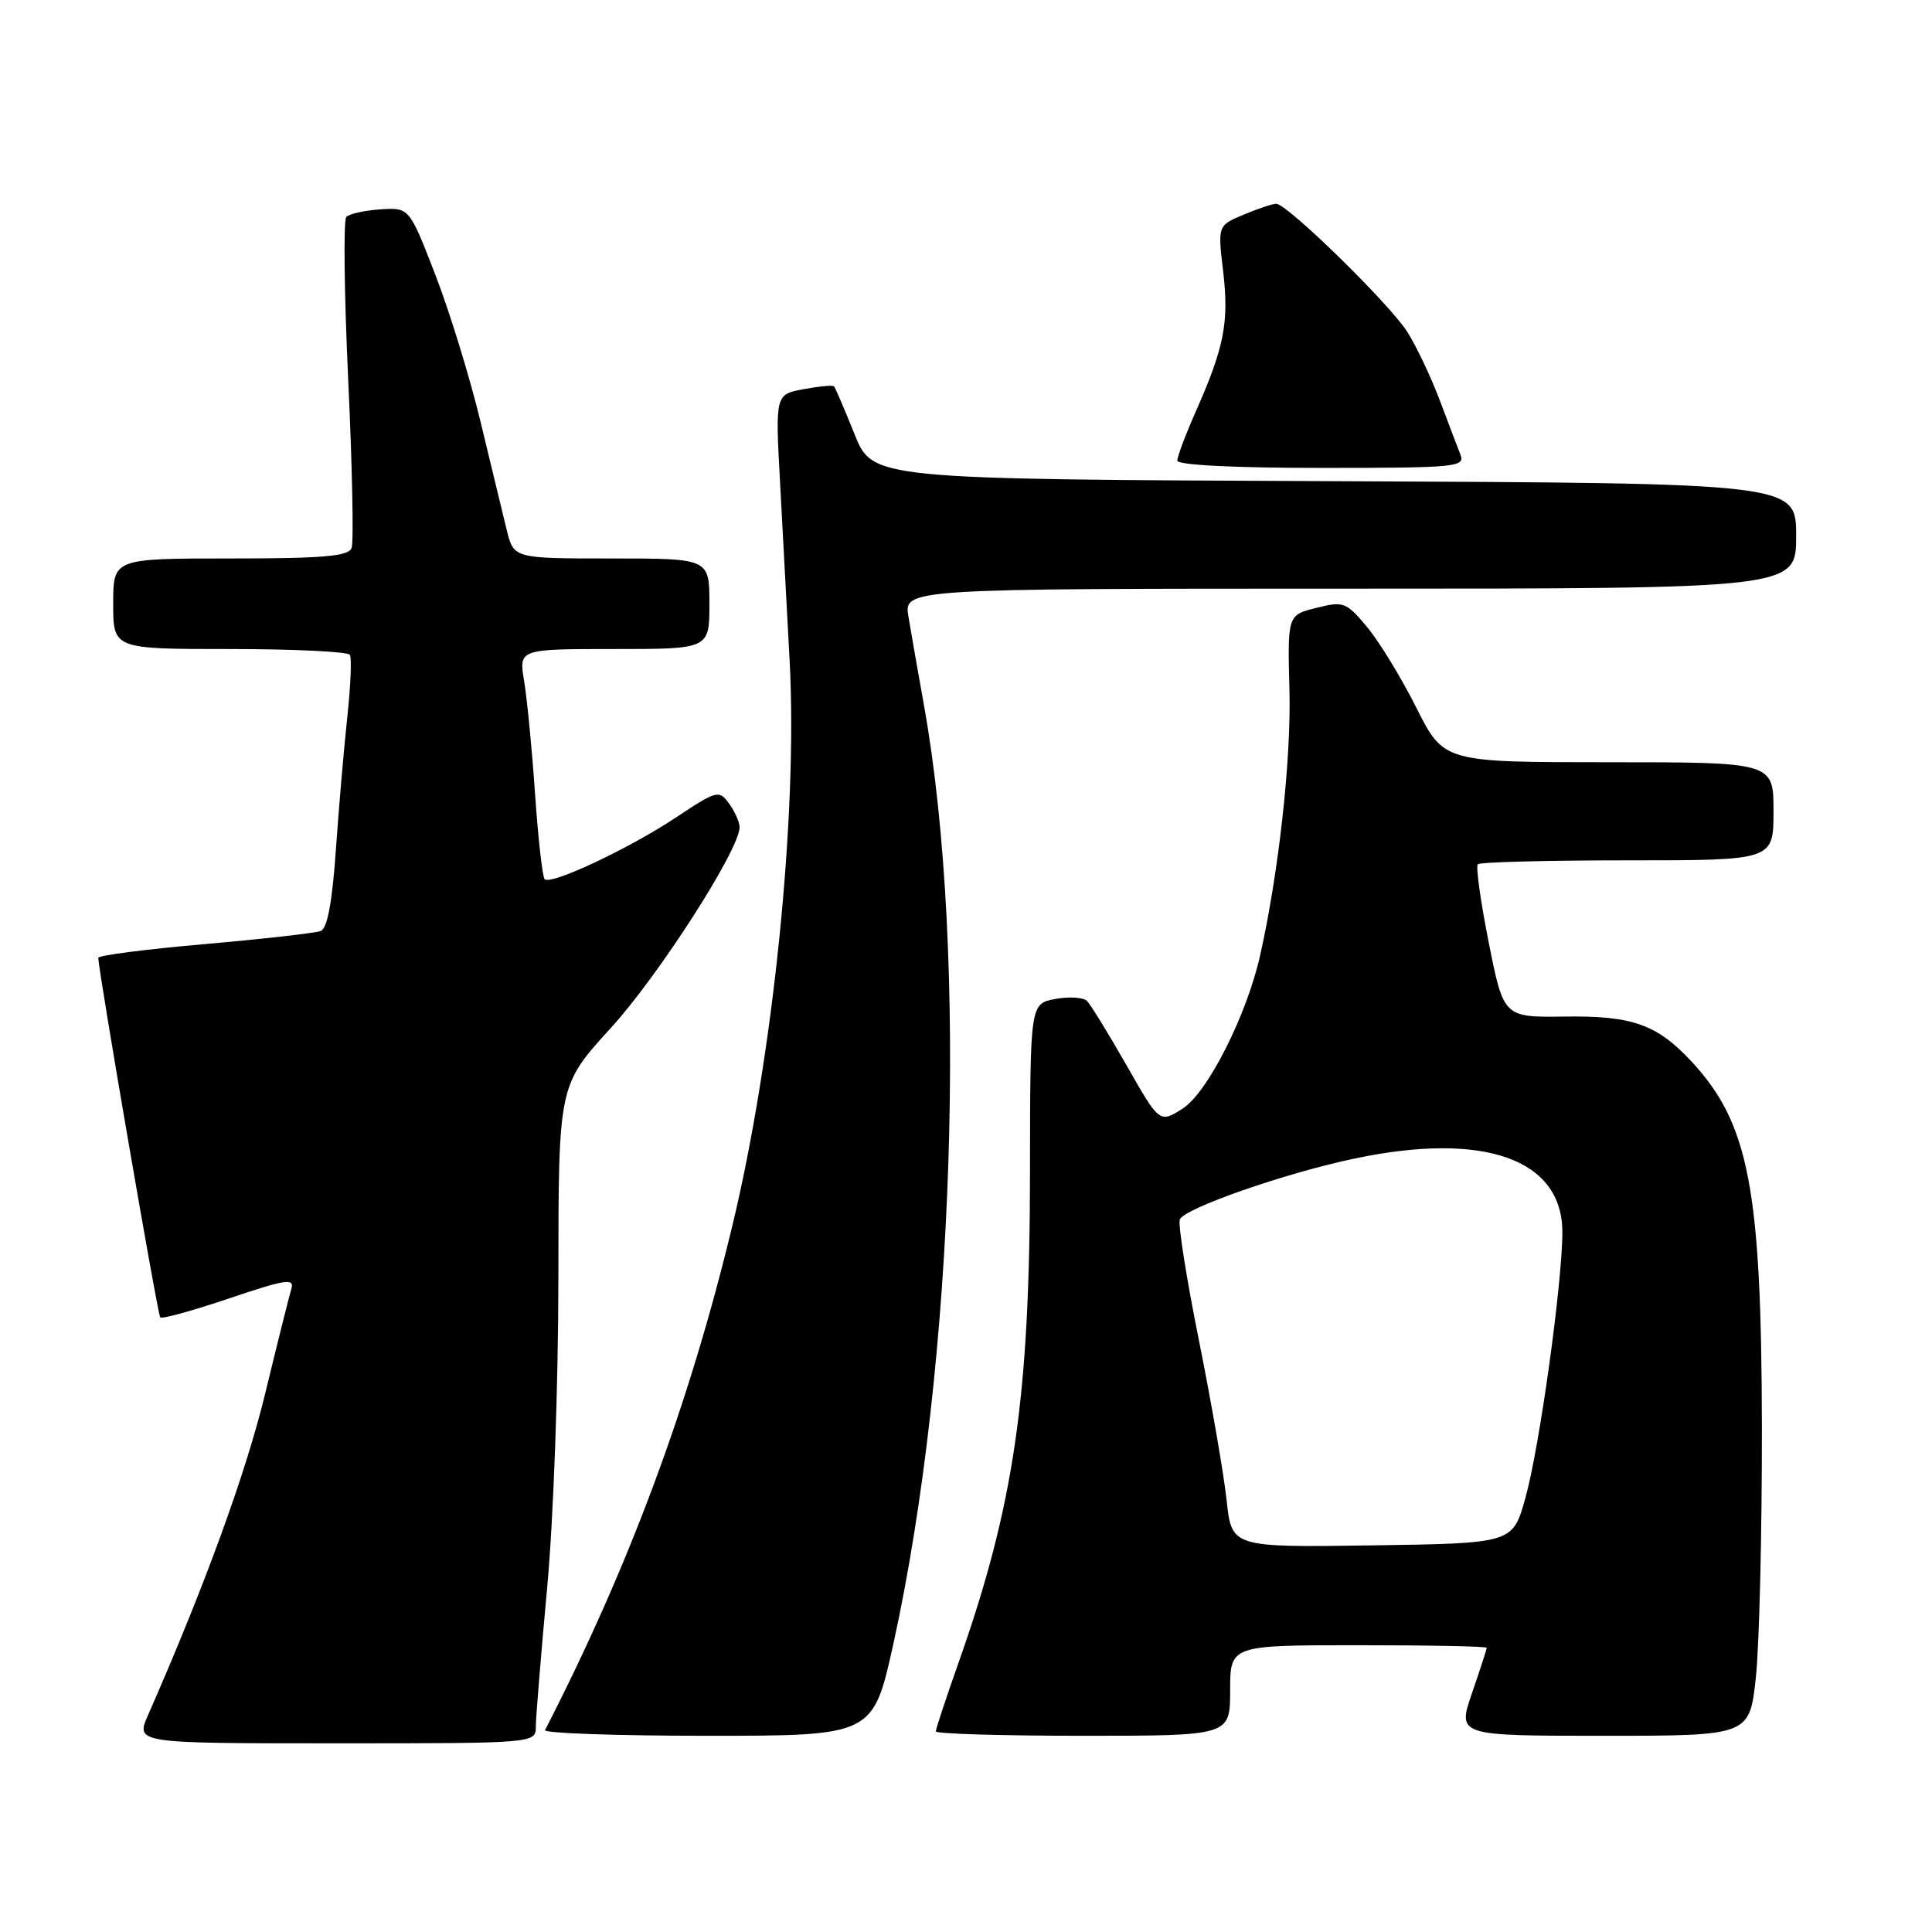 <?xml version="1.0" encoding="UTF-8" standalone="no"?>
<!DOCTYPE svg PUBLIC "-//W3C//DTD SVG 1.1//EN" "http://www.w3.org/Graphics/SVG/1.1/DTD/svg11.dtd" >
<svg xmlns="http://www.w3.org/2000/svg" xmlns:xlink="http://www.w3.org/1999/xlink" version="1.1" viewBox="0 0 256 256">
 <g >
 <path fill="currentColor"
d=" M 71.00 228.75 C 71.01 227.51 71.68 219.30 72.49 210.50 C 73.34 201.38 73.98 183.61 73.99 169.16 C 74.00 143.82 74.00 143.82 80.92 136.23 C 87.28 129.27 98.00 112.56 98.00 109.62 C 98.00 108.94 97.37 107.53 96.61 106.48 C 95.27 104.65 95.01 104.71 89.60 108.30 C 83.37 112.44 72.99 117.32 72.17 116.50 C 71.88 116.21 71.31 111.14 70.90 105.24 C 70.50 99.33 69.84 92.59 69.45 90.25 C 68.74 86.00 68.74 86.00 81.37 86.00 C 94.00 86.00 94.00 86.00 94.00 80.00 C 94.00 74.00 94.00 74.00 81.04 74.00 C 68.08 74.00 68.08 74.00 67.15 70.25 C 66.65 68.19 65.07 61.70 63.66 55.82 C 62.24 49.95 59.54 41.17 57.65 36.32 C 54.23 27.50 54.23 27.50 50.42 27.74 C 48.33 27.88 46.29 28.33 45.89 28.74 C 45.49 29.16 45.61 38.89 46.14 50.37 C 46.68 61.85 46.88 71.87 46.59 72.62 C 46.17 73.71 42.80 74.00 30.53 74.00 C 15.00 74.00 15.00 74.00 15.00 80.00 C 15.00 86.00 15.00 86.00 30.44 86.00 C 38.93 86.00 46.10 86.35 46.36 86.77 C 46.62 87.19 46.46 90.90 46.02 95.02 C 45.57 99.13 44.89 107.08 44.50 112.68 C 44.02 119.57 43.37 123.03 42.50 123.36 C 41.78 123.64 34.85 124.42 27.10 125.10 C 19.34 125.78 13.01 126.59 13.02 126.92 C 13.11 129.04 20.89 174.22 21.23 174.56 C 21.46 174.80 25.58 173.66 30.38 172.04 C 37.90 169.50 39.04 169.33 38.60 170.80 C 38.32 171.73 36.74 178.05 35.09 184.84 C 32.56 195.26 27.05 210.36 19.62 227.25 C 17.97 231.00 17.97 231.00 44.49 231.00 C 71.00 231.00 71.00 231.00 71.00 228.75 Z  M 118.39 217.75 C 126.52 180.74 128.30 126.30 122.45 93.56 C 121.66 89.13 120.72 83.81 120.38 81.75 C 119.74 78.00 119.74 78.00 178.87 78.00 C 238.00 78.00 238.00 78.00 238.00 71.01 C 238.00 64.02 238.00 64.02 176.81 63.76 C 115.62 63.50 115.62 63.50 113.22 57.50 C 111.89 54.20 110.68 51.36 110.51 51.19 C 110.34 51.01 108.52 51.19 106.47 51.57 C 102.73 52.27 102.73 52.27 103.36 63.89 C 103.71 70.27 104.28 80.92 104.63 87.53 C 105.72 107.92 102.46 139.96 97.02 162.50 C 91.31 186.17 83.39 207.50 72.22 229.25 C 72.01 229.66 81.70 230.00 93.76 230.00 C 115.69 230.00 115.69 230.00 118.39 217.75 Z  M 163.00 224.00 C 163.00 218.00 163.00 218.00 180.00 218.00 C 189.35 218.00 197.00 218.15 197.00 218.34 C 197.00 218.53 196.12 221.23 195.05 224.34 C 193.11 230.00 193.11 230.00 212.47 230.00 C 231.83 230.00 231.83 230.00 232.66 222.25 C 233.12 217.99 233.48 203.03 233.46 189.00 C 233.40 157.47 231.74 148.85 224.14 140.66 C 219.57 135.74 216.29 134.57 207.37 134.70 C 199.24 134.81 199.24 134.81 197.27 124.92 C 196.19 119.48 195.53 114.80 195.82 114.52 C 196.10 114.23 205.03 114.00 215.67 114.00 C 235.00 114.00 235.00 114.00 235.00 107.50 C 235.00 101.00 235.00 101.00 213.15 101.00 C 191.30 101.00 191.30 101.00 187.66 93.75 C 185.66 89.76 182.71 84.95 181.12 83.05 C 178.37 79.77 178.02 79.64 174.41 80.55 C 170.60 81.50 170.60 81.50 170.86 91.50 C 171.09 100.68 169.44 115.59 166.98 126.57 C 165.20 134.53 160.00 144.80 156.70 146.90 C 153.64 148.83 153.64 148.83 149.28 141.17 C 146.88 136.97 144.52 133.12 144.04 132.64 C 143.55 132.15 141.65 132.03 139.82 132.37 C 136.50 133.00 136.50 133.00 136.48 155.25 C 136.46 185.12 134.38 199.44 127.00 220.35 C 125.35 225.02 124.00 229.10 124.00 229.42 C 124.00 229.74 132.78 230.00 143.50 230.00 C 163.00 230.00 163.00 230.00 163.00 224.00 Z  M 193.52 60.25 C 193.14 59.29 191.90 56.02 190.76 53.00 C 189.62 49.98 187.70 45.92 186.49 44.00 C 184.15 40.29 170.56 27.00 169.10 27.00 C 168.63 27.00 166.69 27.65 164.80 28.44 C 161.35 29.88 161.35 29.88 162.08 36.01 C 162.86 42.70 162.22 45.99 158.47 54.48 C 157.11 57.55 156.00 60.49 156.00 61.03 C 156.00 61.62 163.41 62.00 175.11 62.00 C 192.90 62.00 194.17 61.88 193.52 60.25 Z  M 162.53 198.77 C 162.16 195.32 160.51 185.81 158.87 177.63 C 157.22 169.45 156.08 162.23 156.33 161.59 C 156.89 160.12 170.30 155.44 179.50 153.51 C 196.61 149.91 206.98 153.57 207.02 163.20 C 207.04 169.83 204.00 191.80 202.12 198.50 C 200.44 204.50 200.44 204.50 181.82 204.77 C 163.20 205.04 163.20 205.04 162.53 198.77 Z "/>
</g>
</svg>